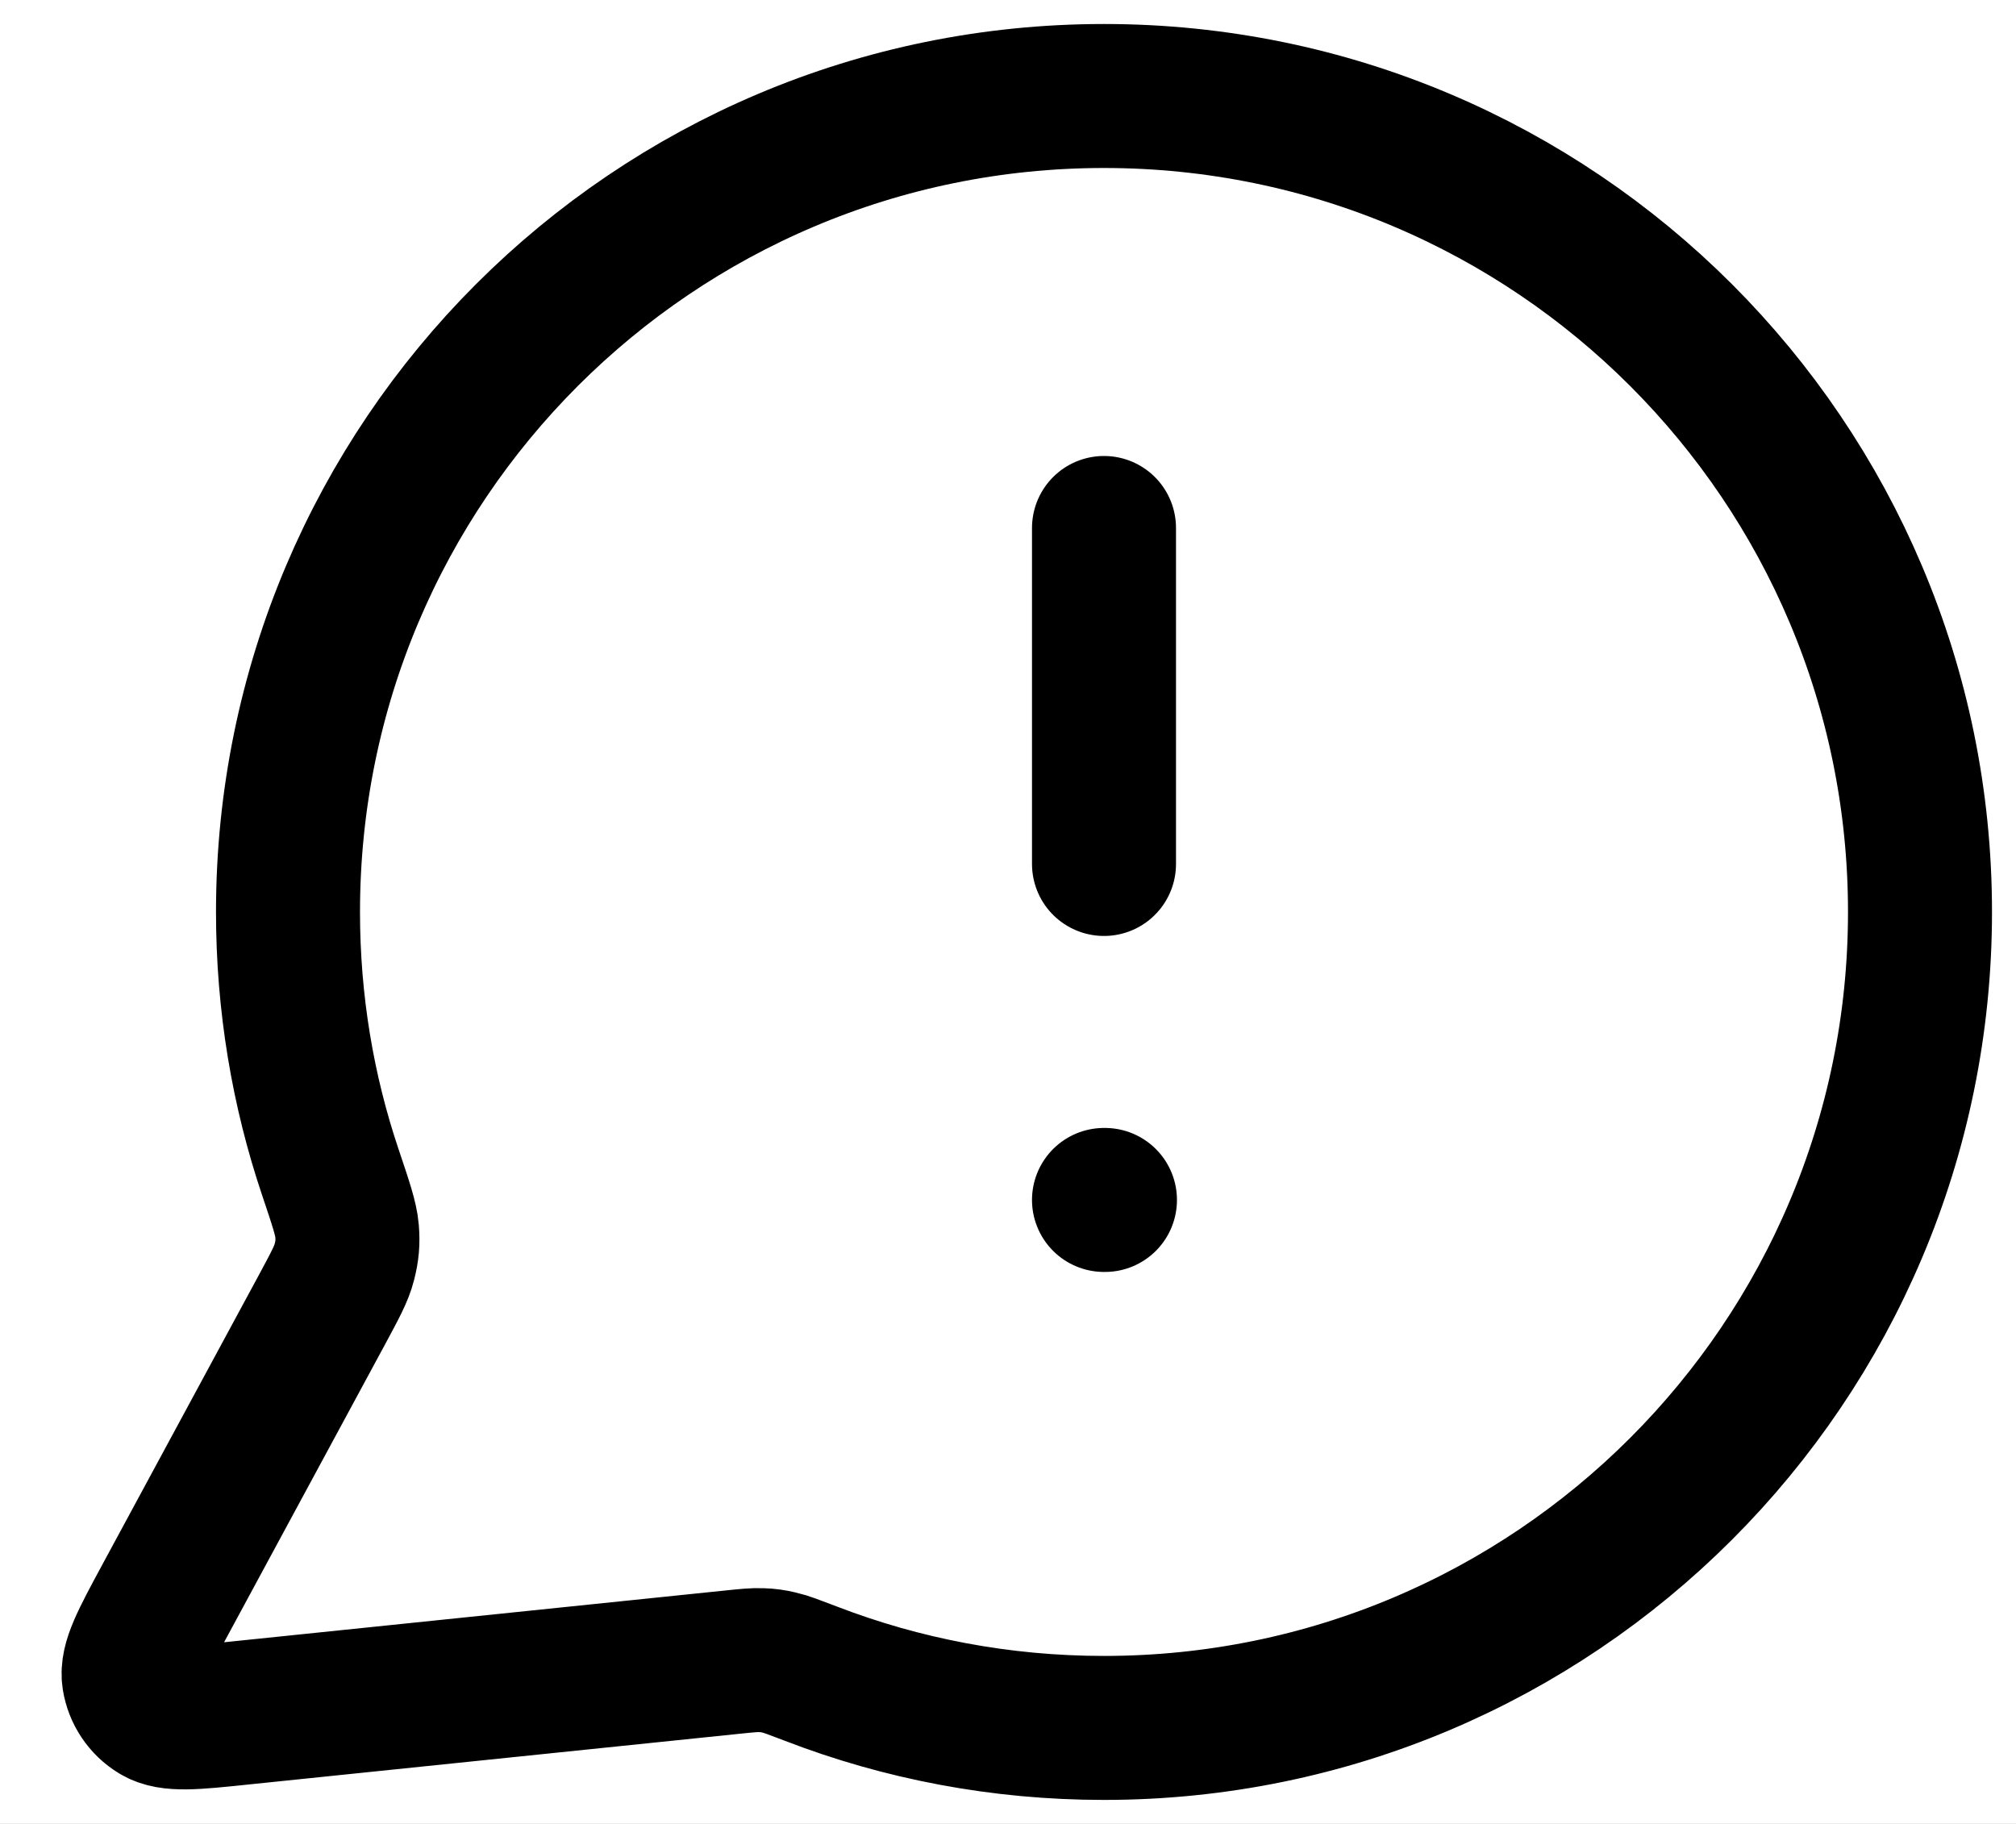 <svg width="21" height="19" viewBox="0 0 21 19" fill="none" xmlns="http://www.w3.org/2000/svg">
<rect width="21" height="19" fill="#1E1E1E"/>
<g id="&#233;&#154;&#144;&#231;&#167;&#129;" clip-path="url(#clip0_377_5709)">
<rect width="375" height="740" transform="translate(-29 -218)" fill="white"/>
<g id="Frame 9">
<g id="Group 445">
<g id="Section 2">
<path id="Icon" d="M11.5 9V5.5M11.5 12.5H11.51M11.5 18C16.194 18 20 14.194 20 9.5C20 4.806 16.194 1 11.5 1C6.805 1 3 4.806 3 9.5C3 10.45 3.155 11.364 3.443 12.217C3.551 12.538 3.605 12.698 3.615 12.821C3.625 12.943 3.617 13.029 3.587 13.147C3.557 13.267 3.489 13.392 3.355 13.641L1.719 16.668C1.486 17.1 1.369 17.316 1.395 17.483C1.418 17.628 1.503 17.756 1.629 17.832C1.773 17.92 2.017 17.895 2.505 17.844L7.626 17.315C7.781 17.299 7.859 17.291 7.929 17.294C7.999 17.296 8.048 17.303 8.116 17.319C8.185 17.334 8.271 17.368 8.445 17.434C9.393 17.8 10.423 18 11.5 18Z" stroke="black" stroke-width="1.5" stroke-linecap="round" stroke-linejoin="round"/>
</g>
</g>
</g>
</g>
<defs>
<clipPath id="clip0_377_5709">
<rect width="375" height="740" fill="white" transform="translate(-29 -218)"/>
</clipPath>
</defs>
</svg>
